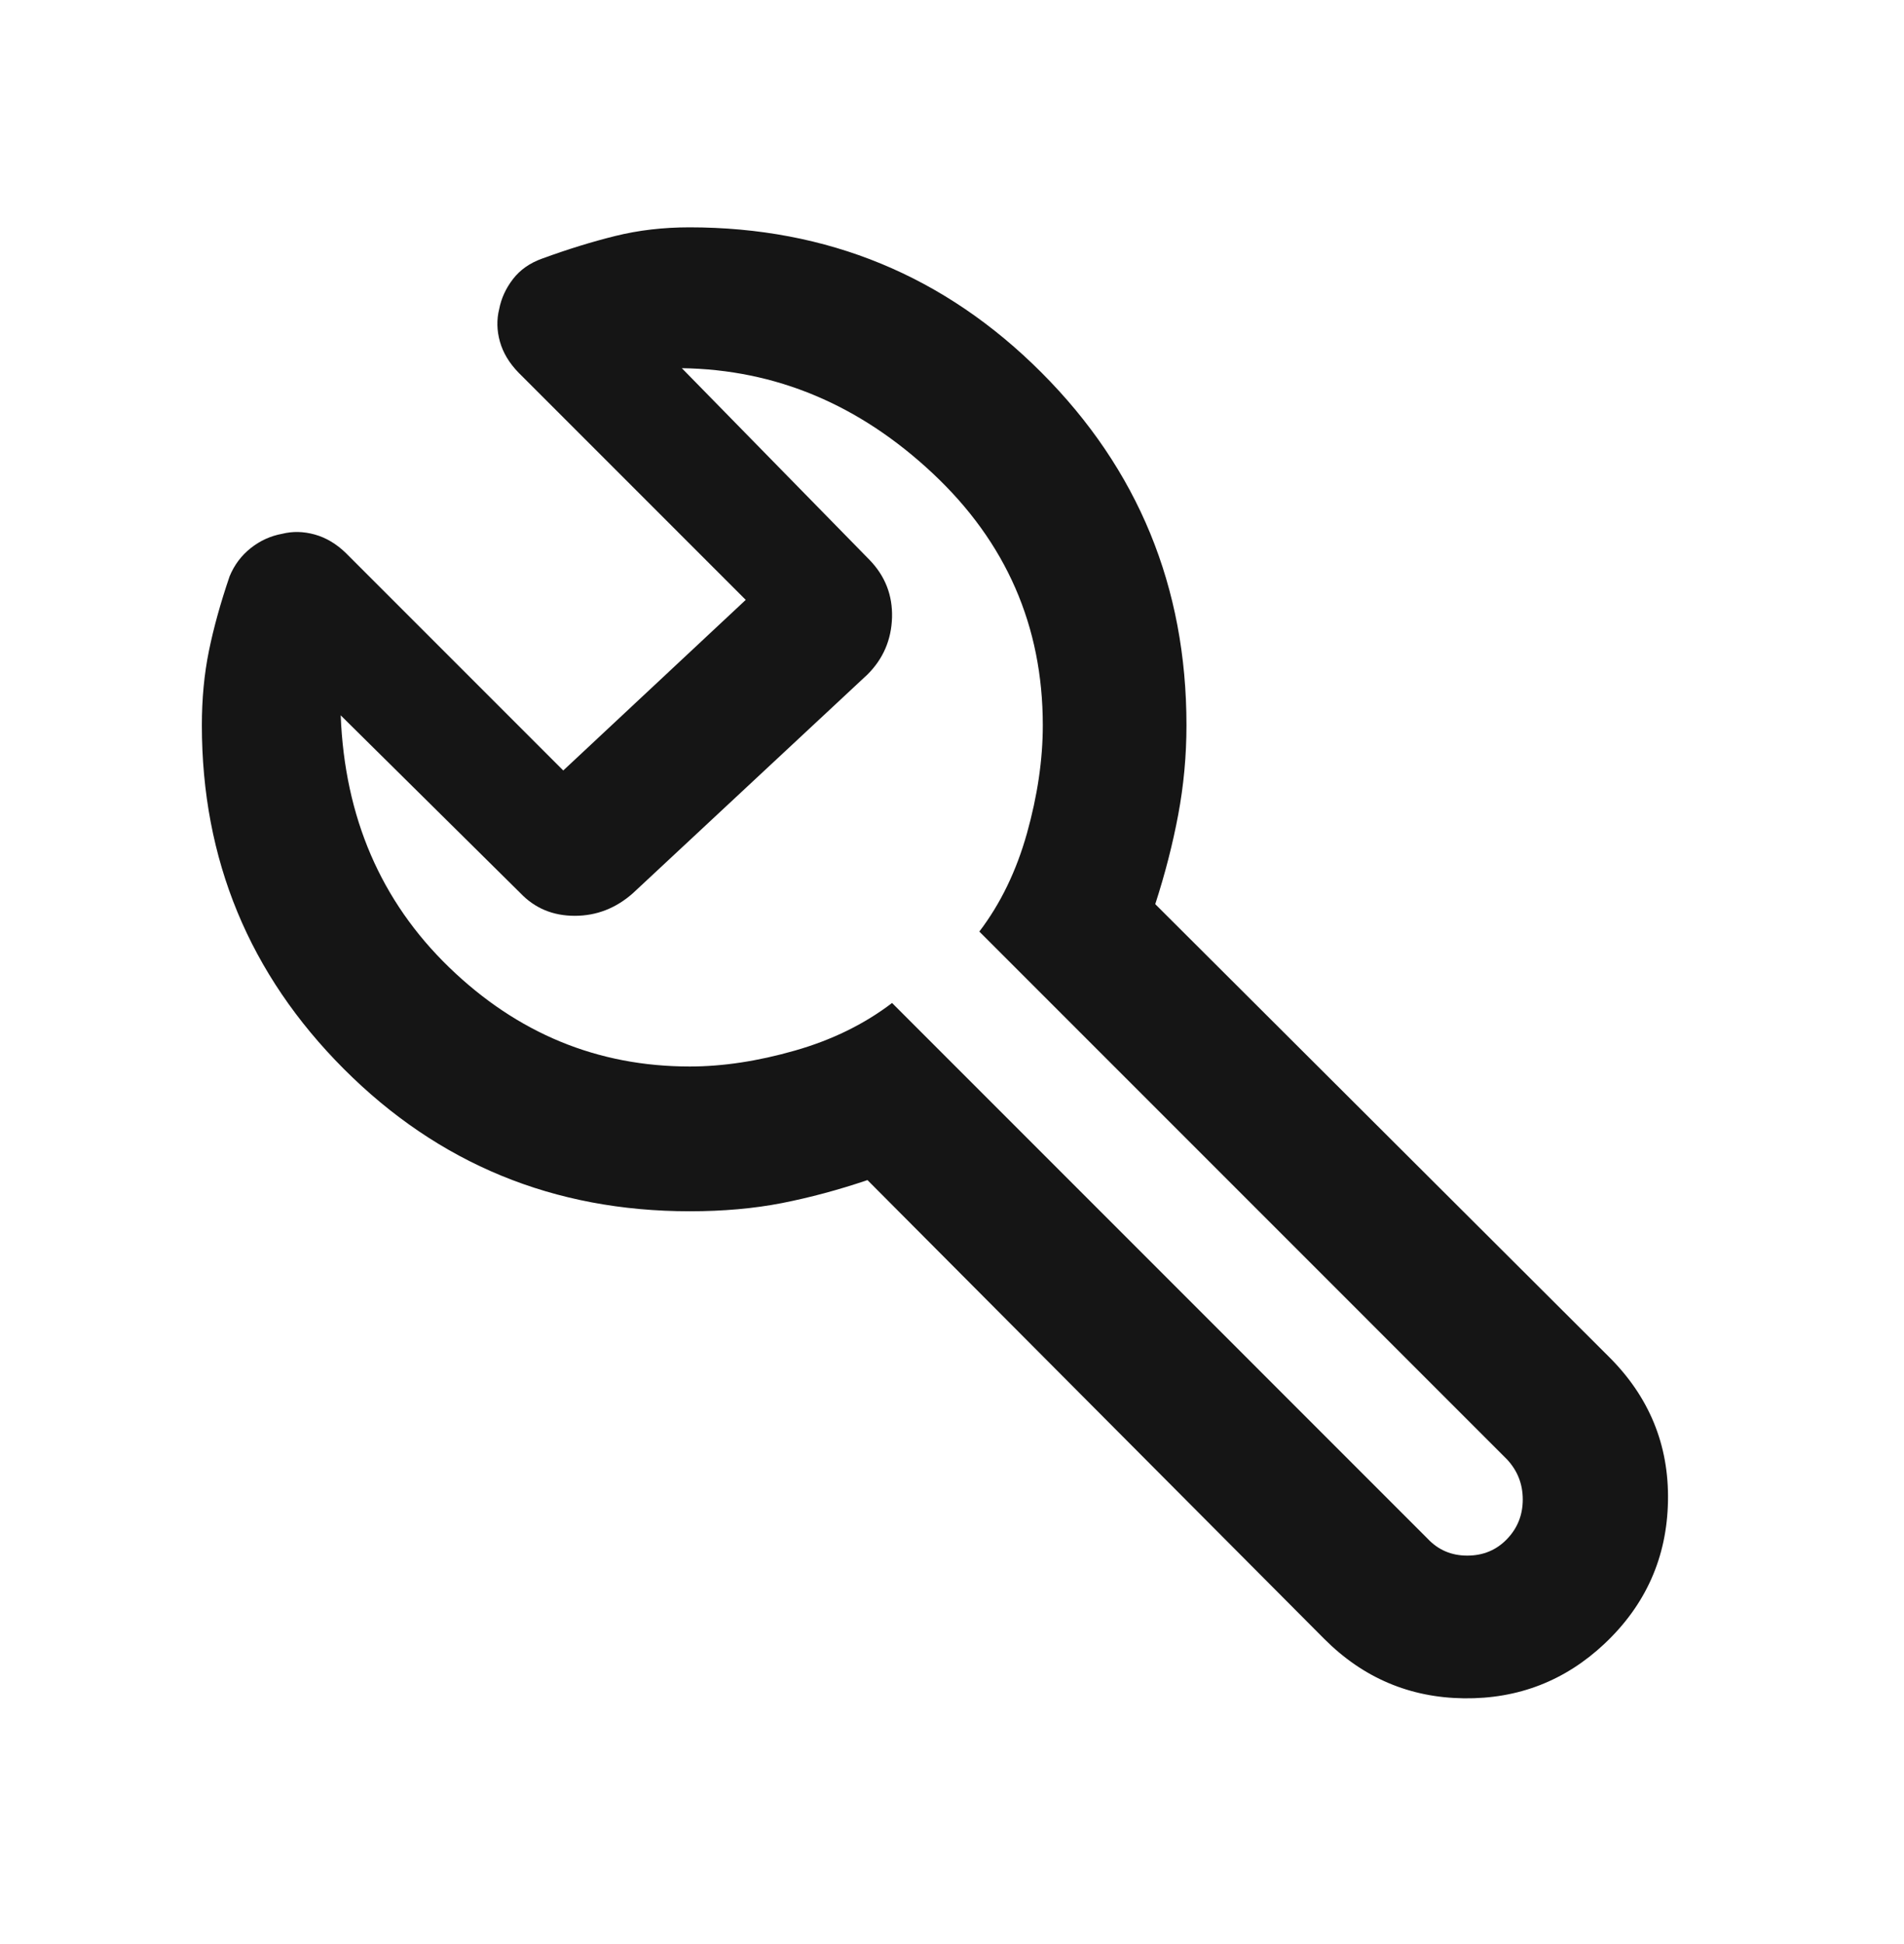 <svg width="48" height="49" viewBox="0 0 48 49" fill="none" xmlns="http://www.w3.org/2000/svg">
<mask id="mask0_835_7229" style="mask-type:alpha" maskUnits="userSpaceOnUse" x="0" y="0" width="48" height="49">
<rect y="0.55" width="48" height="48" fill="#D9D9D9"/>
</mask>
<g mask="url(#mask0_835_7229)">
<path d="M17.389 30.53C13.964 30.53 11.058 29.335 8.67 26.945C6.283 24.554 5.089 21.666 5.089 18.28C5.089 17.614 5.148 16.989 5.267 16.405C5.386 15.822 5.56 15.195 5.789 14.524C5.908 14.238 6.085 14.002 6.322 13.814C6.559 13.627 6.823 13.507 7.115 13.454C7.378 13.388 7.651 13.394 7.936 13.473C8.22 13.552 8.483 13.709 8.723 13.943L14.2 19.42L18.8 15.12L13.073 9.393C12.839 9.153 12.682 8.892 12.603 8.611C12.524 8.33 12.518 8.056 12.585 7.789C12.637 7.519 12.753 7.267 12.932 7.034C13.111 6.802 13.355 6.63 13.664 6.519C14.31 6.283 14.925 6.093 15.511 5.948C16.096 5.803 16.72 5.73 17.381 5.73C20.862 5.73 23.82 6.951 26.256 9.391C28.692 11.831 29.911 14.794 29.911 18.28C29.911 19.047 29.841 19.798 29.703 20.534C29.565 21.271 29.372 22.023 29.124 22.789L40.541 34.178C41.573 35.196 42.076 36.414 42.05 37.834C42.024 39.253 41.489 40.453 40.447 41.433C39.454 42.365 38.274 42.822 36.907 42.806C35.54 42.789 34.366 42.291 33.387 41.311L21.869 29.744C21.14 29.991 20.422 30.184 19.716 30.323C19.009 30.461 18.233 30.53 17.389 30.53ZM17.389 26.881C18.222 26.881 19.105 26.747 20.039 26.48C20.972 26.214 21.789 25.814 22.489 25.28L35.989 38.781C36.256 39.066 36.589 39.209 36.989 39.209C37.389 39.209 37.722 39.071 37.989 38.795C38.256 38.519 38.389 38.185 38.389 37.795C38.389 37.404 38.256 37.066 37.989 36.781L24.689 23.48C25.222 22.78 25.622 21.956 25.889 21.006C26.155 20.055 26.289 19.147 26.289 18.28C26.289 15.78 25.364 13.664 23.514 11.931C21.664 10.197 19.555 9.314 17.189 9.28L21.922 14.113C22.316 14.521 22.504 15.005 22.488 15.566C22.471 16.126 22.266 16.604 21.872 16.998L15.956 22.513C15.527 22.893 15.038 23.083 14.489 23.083C13.94 23.083 13.484 22.893 13.121 22.513L8.589 18.03C8.689 20.597 9.6 22.714 11.322 24.381C13.044 26.047 15.067 26.881 17.389 26.881Z" fill="#151515"/>
</g>
</svg>
